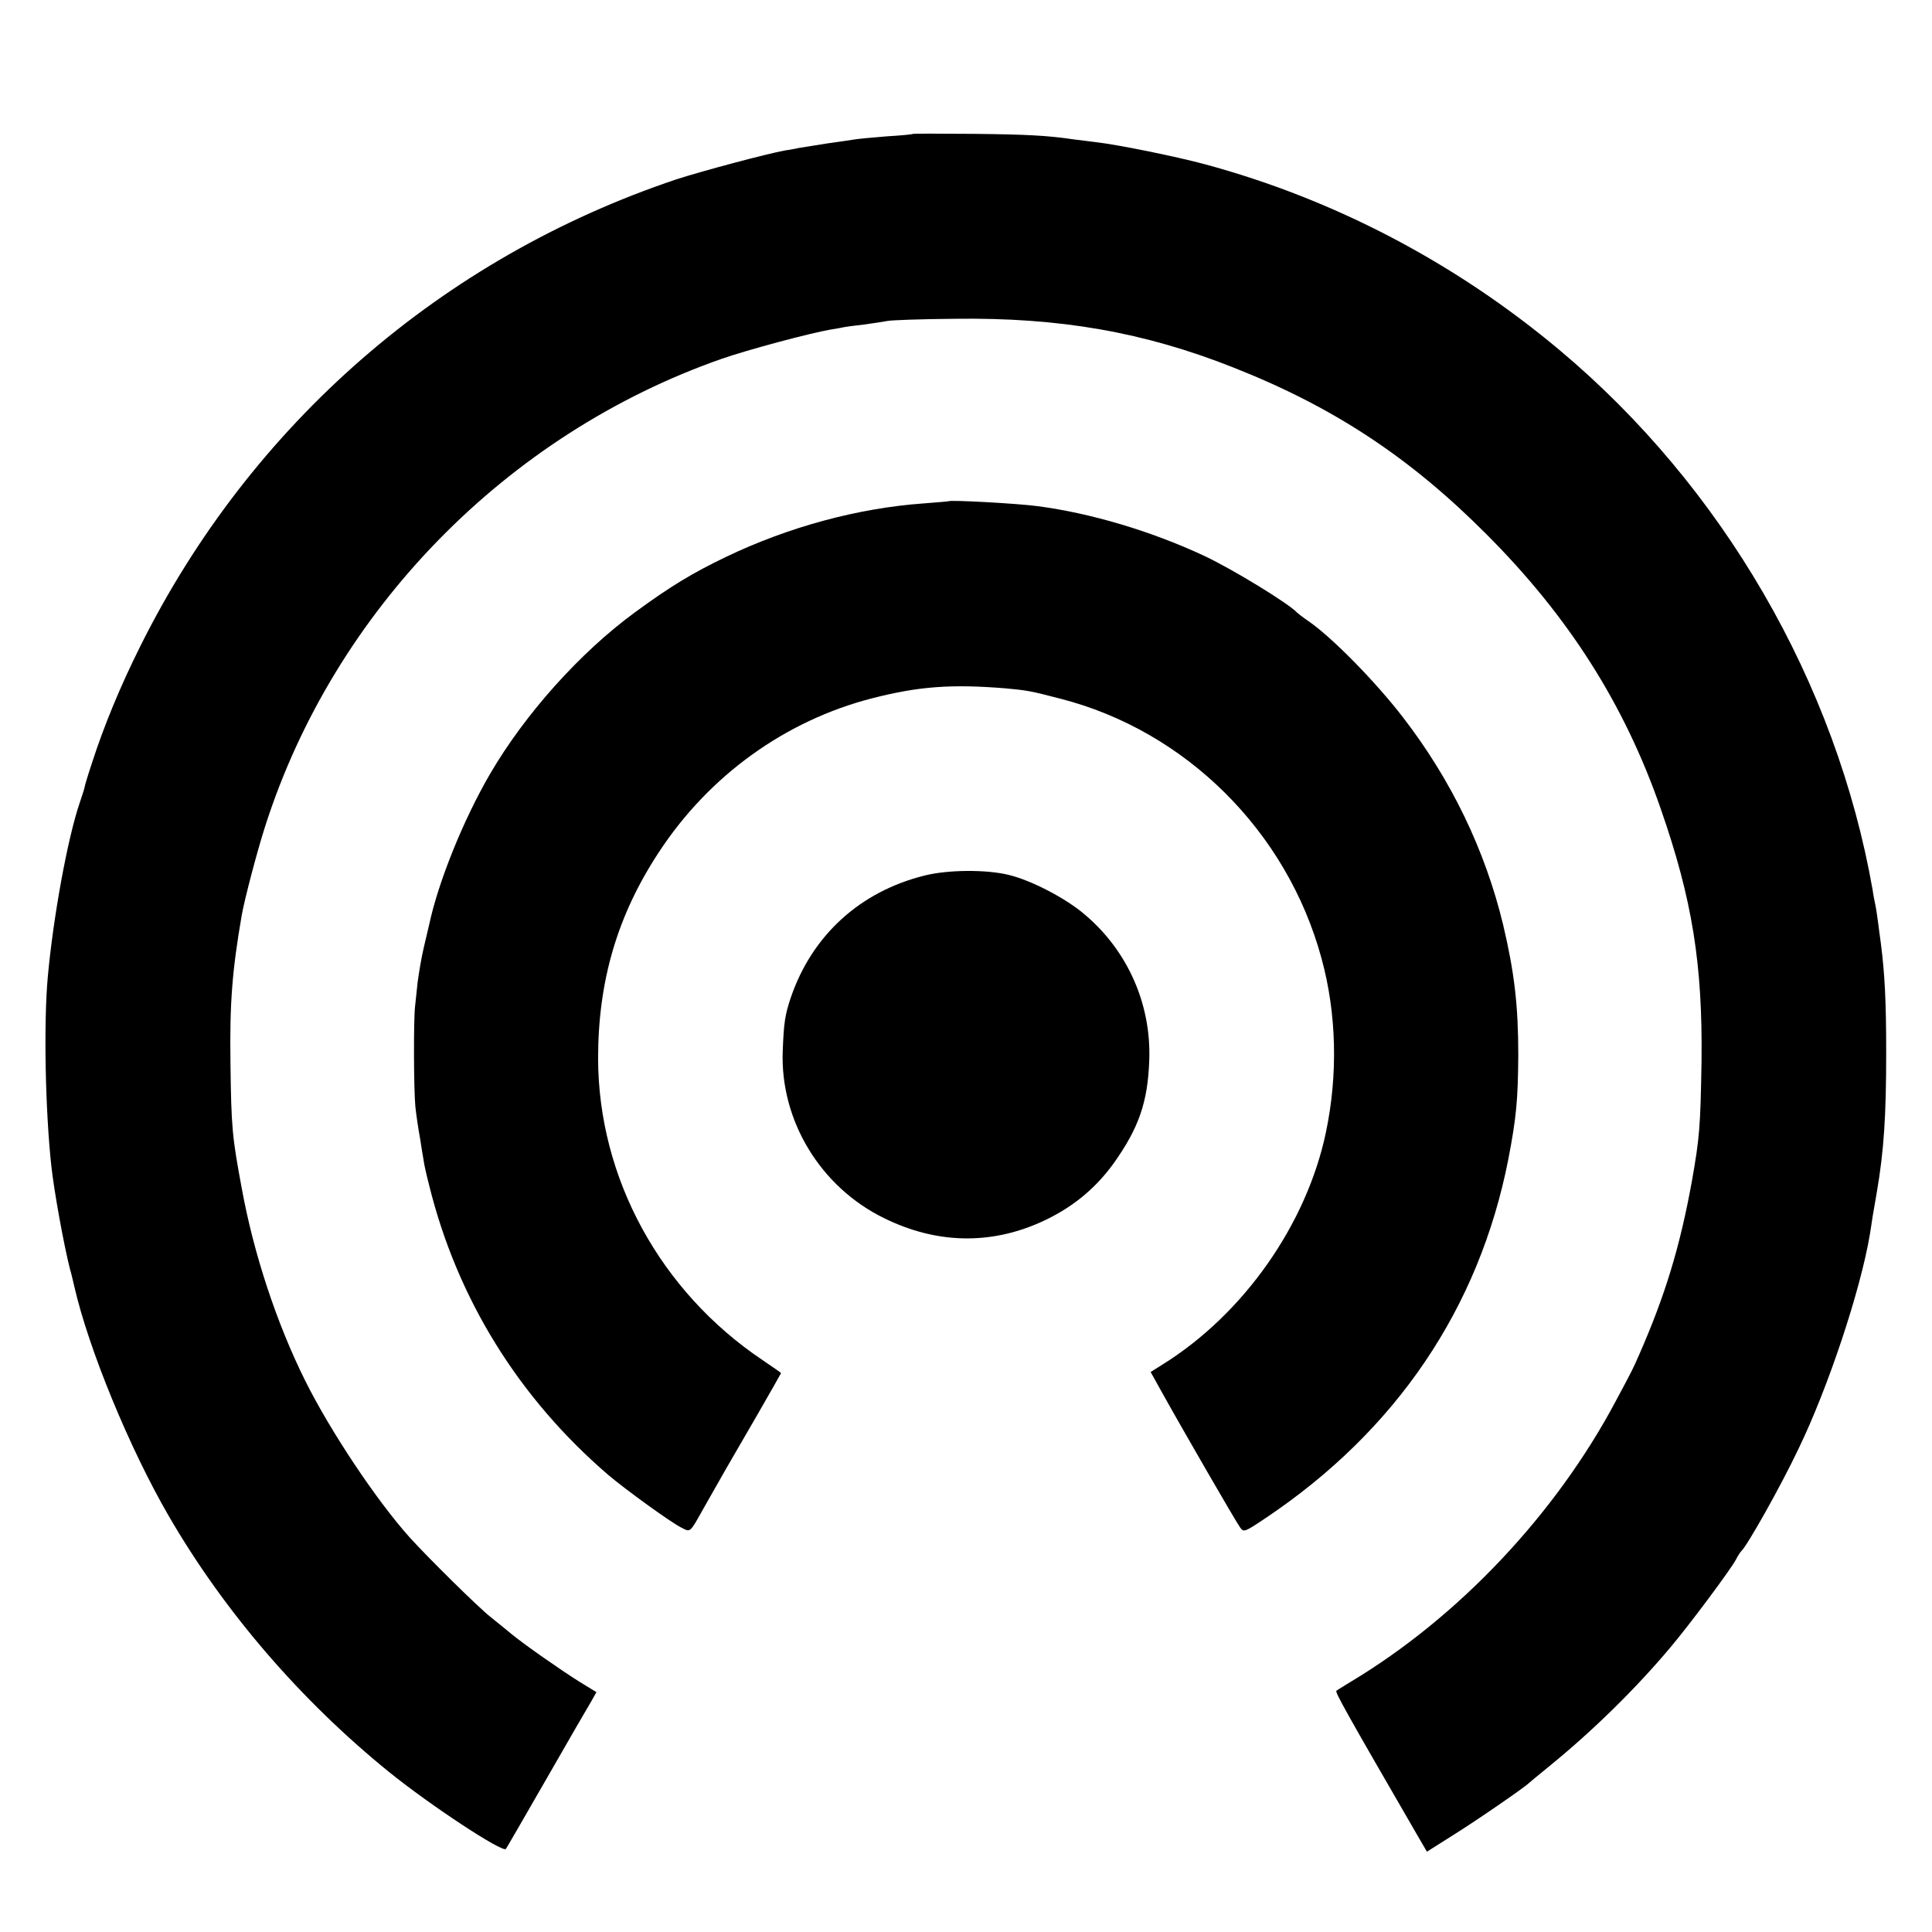 <?xml version="1.0" standalone="no"?>
<!DOCTYPE svg PUBLIC "-//W3C//DTD SVG 20010904//EN"
 "http://www.w3.org/TR/2001/REC-SVG-20010904/DTD/svg10.dtd">
<svg version="1.0" xmlns="http://www.w3.org/2000/svg"
 width="700pt" height="700pt" viewBox="0 0 700 700"
 preserveAspectRatio="xMidYMid meet">
<g transform="translate(0,700) scale(0.1,-0.1)"
fill="#000000" stroke="none">
<path d="M3308 6515 c-2 -2 -45 -6 -95 -9 -51 -4 -103 -9 -115 -11 -13 -2 -59
-9 -103 -15 -44 -7 -89 -14 -100 -16 -11 -2 -33 -7 -50 -9 -67 -12 -306 -76
-395 -105 -849 -285 -1540 -886 -1941 -1690 -73 -146 -132 -289 -175 -422 -15
-45 -27 -85 -27 -88 0 -3 -8 -29 -18 -58 -44 -129 -96 -413 -116 -633 -15
-167 -9 -482 13 -684 10 -91 45 -285 68 -375 3 -8 9 -35 15 -60 52 -228 201
-589 342 -832 201 -347 478 -668 797 -927 152 -123 414 -295 425 -280 2 2 68
117 147 254 79 138 152 264 163 282 l18 32 -62 38 c-67 42 -196 132 -245 172
-17 14 -51 42 -75 61 -47 37 -227 215 -295 290 -120 134 -285 381 -378 567
-104 209 -187 461 -230 697 -35 189 -38 218 -41 456 -3 216 6 332 41 535 10
56 55 229 85 322 250 781 874 1420 1654 1693 95 33 319 93 395 106 25 4 47 8
50 9 3 1 34 5 70 9 36 5 74 11 85 13 11 3 121 7 245 8 380 5 685 -48 1010
-177 362 -143 638 -325 915 -603 298 -298 501 -617 632 -995 115 -330 152
-564 148 -915 -4 -238 -7 -276 -35 -435 -43 -237 -97 -414 -190 -626 -25 -57
-23 -53 -85 -169 -218 -411 -571 -785 -962 -1019 -26 -16 -49 -30 -51 -32 -6
-4 40 -86 289 -516 l39 -67 95 60 c85 53 262 175 275 189 3 3 37 31 75 62 155
126 312 280 437 429 67 79 220 284 238 319 7 14 16 27 19 30 20 17 142 233
207 370 108 223 225 575 259 778 3 17 7 47 10 65 3 17 10 57 15 87 26 151 34
279 34 505 0 188 -5 283 -19 395 -3 19 -7 53 -10 75 -3 22 -7 51 -10 65 -3 14
-8 39 -10 55 -132 752 -544 1462 -1135 1957 -378 317 -818 547 -1285 673 -104
28 -315 71 -395 80 -30 4 -66 8 -80 10 -94 14 -171 18 -362 20 -120 1 -219 1
-220 0z"/>
<path d="M3437 5184 c-1 -1 -42 -4 -91 -8 -237 -17 -489 -85 -716 -194 -121
-58 -202 -107 -330 -201 -198 -145 -398 -368 -525 -586 -96 -165 -187 -390
-220 -545 -2 -8 -11 -46 -20 -85 -9 -38 -18 -95 -22 -125 -3 -30 -7 -68 -9
-85 -6 -48 -5 -305 1 -365 3 -30 11 -82 17 -115 5 -33 11 -69 13 -80 1 -11 10
-51 20 -90 102 -412 325 -771 650 -1050 63 -53 220 -167 262 -189 36 -18 30
-24 85 74 79 140 71 125 192 334 47 82 86 150 86 151 0 1 -30 22 -67 47 -371
249 -595 660 -596 1093 0 281 70 519 220 747 182 278 458 477 773 558 168 43
286 52 483 36 76 -7 90 -9 197 -37 456 -116 823 -481 948 -941 55 -200 60
-422 16 -631 -70 -333 -298 -658 -592 -841 l-43 -27 40 -72 c67 -121 269 -471
284 -491 13 -19 17 -17 93 34 473 317 773 760 879 1300 29 151 35 215 36 379
0 177 -14 298 -55 471 -65 269 -187 523 -362 750 -99 129 -259 292 -344 350
-19 13 -37 27 -40 30 -30 33 -236 159 -339 207 -191 89 -410 154 -601 179 -74
10 -316 23 -323 18z"/>
<path d="M3351 3828 c-235 -58 -409 -217 -486 -443 -21 -63 -25 -90 -29 -192
-10 -252 136 -494 368 -607 187 -92 381 -97 565 -15 112 50 198 120 266 214
91 128 124 222 129 375 7 202 -78 394 -232 525 -68 59 -194 125 -277 145 -81
20 -220 19 -304 -2z"/>
</g>
</svg>
